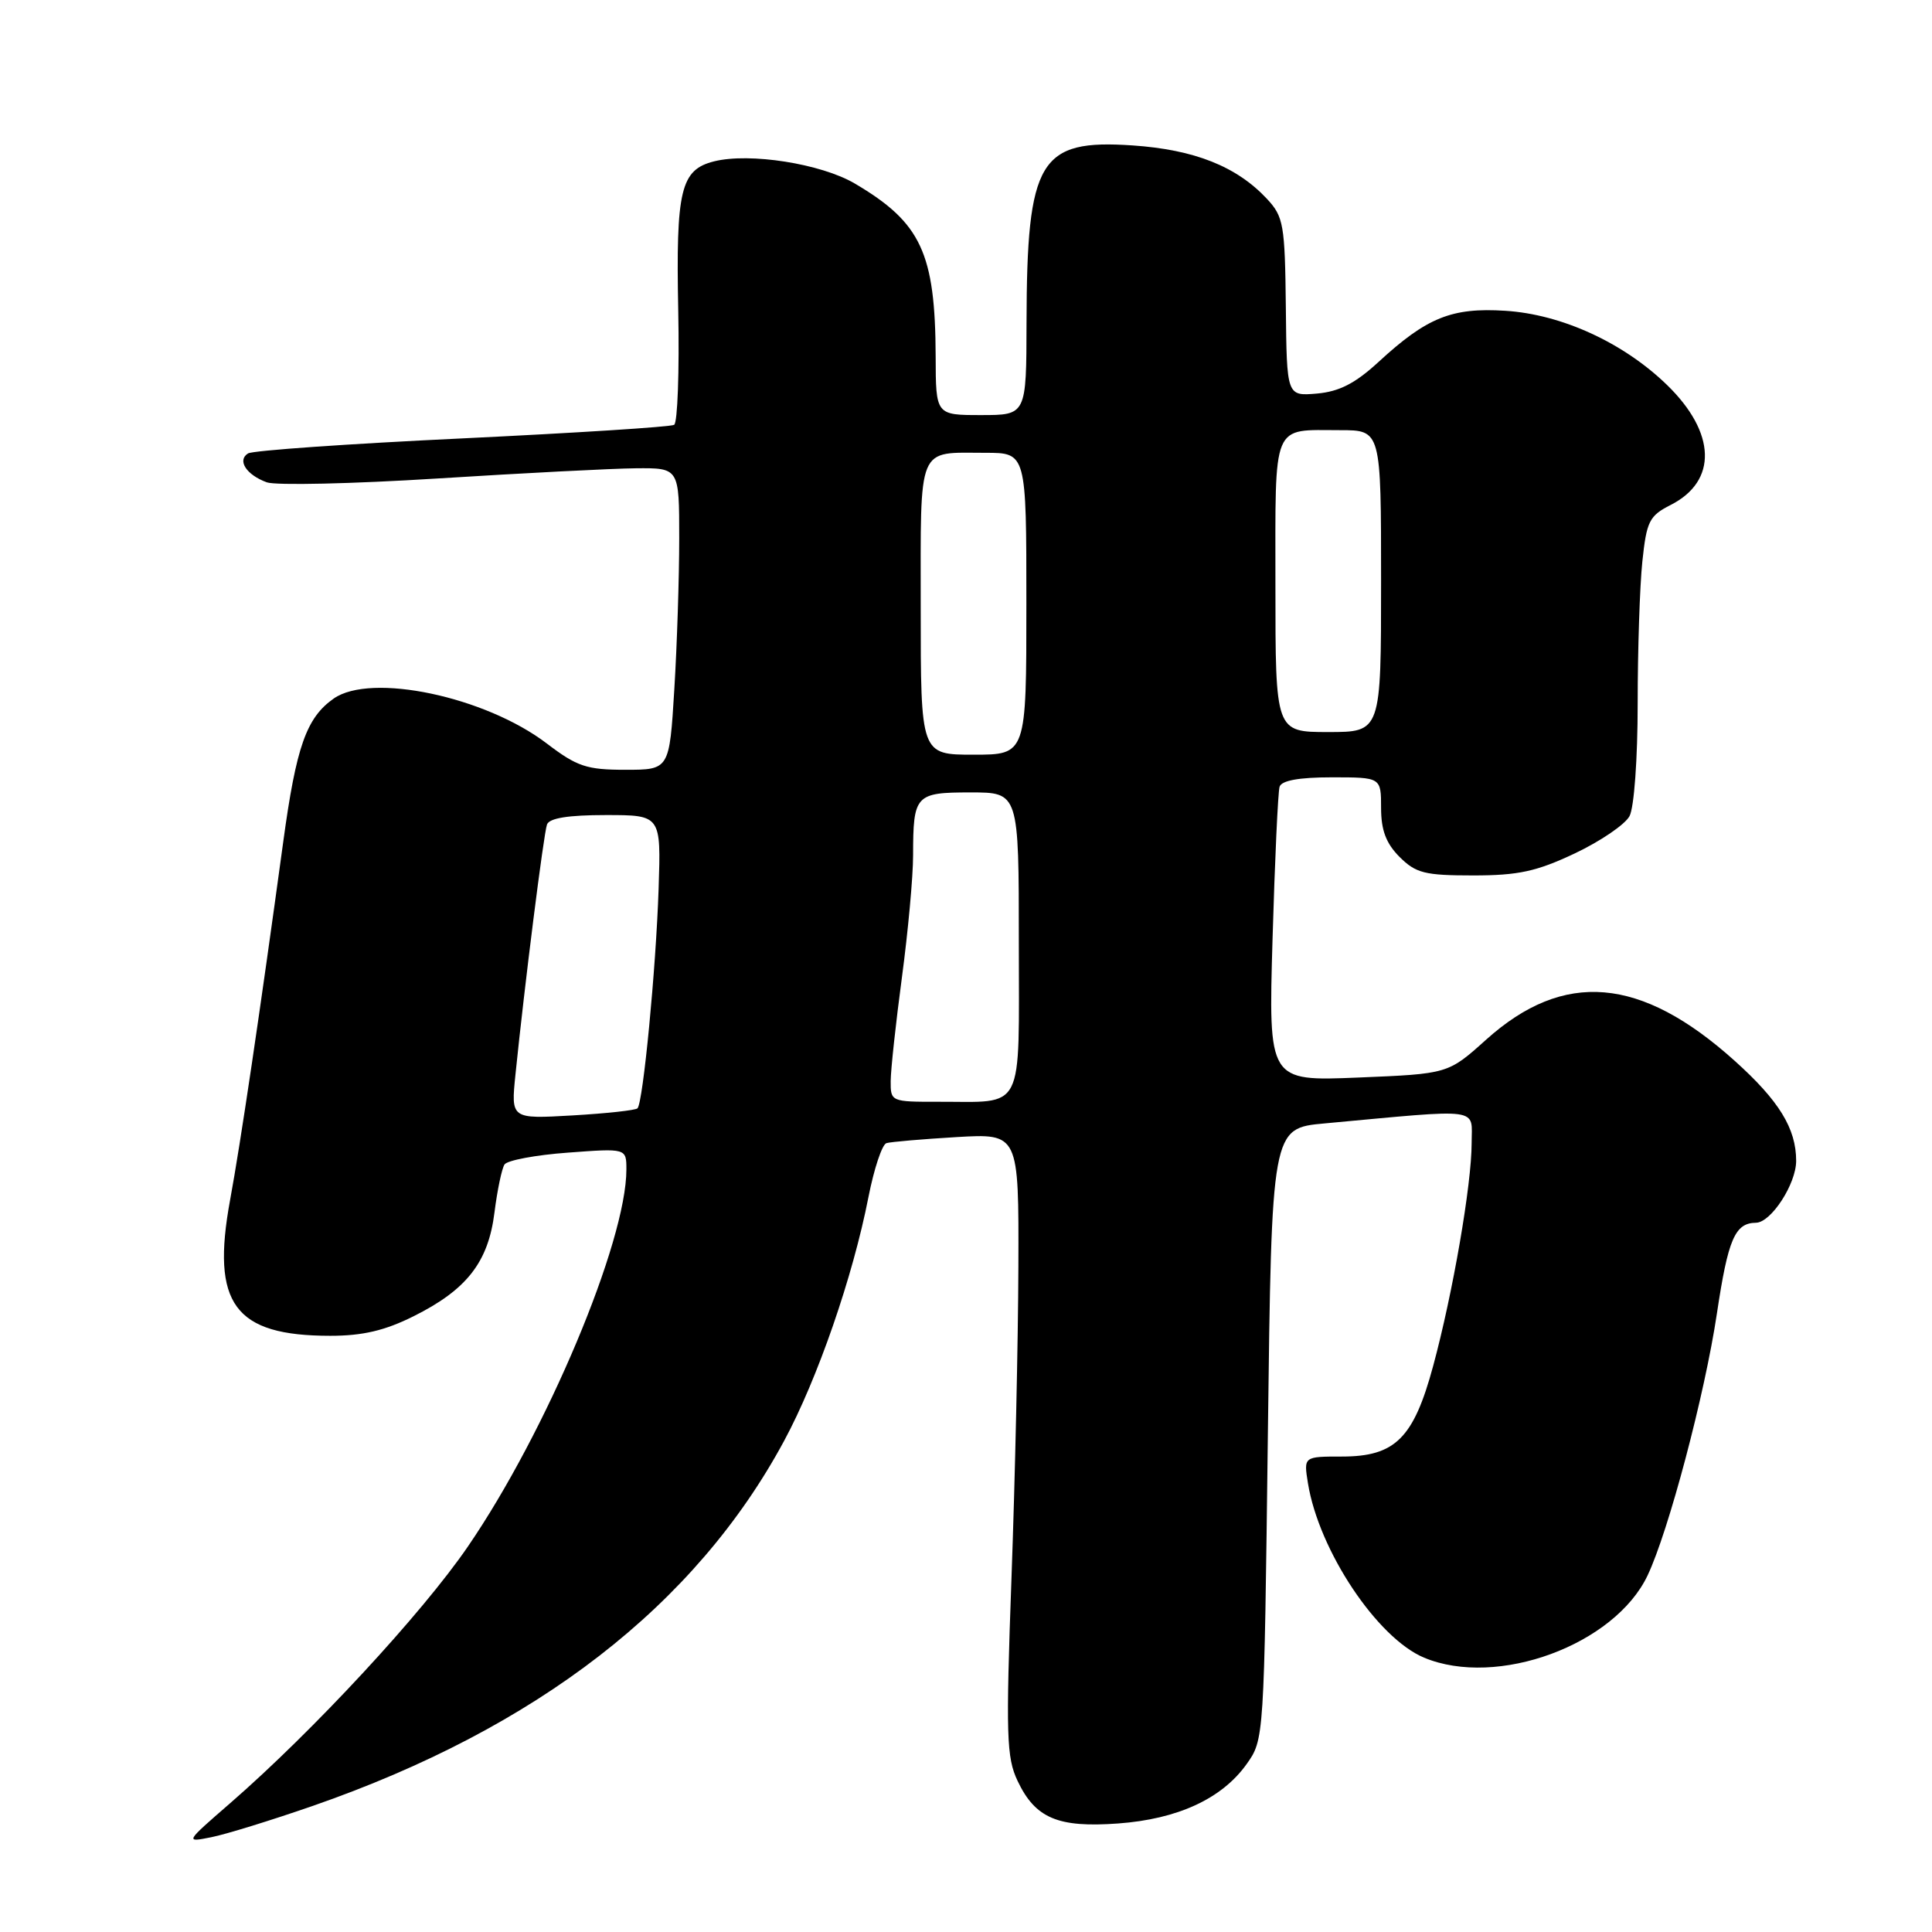 <?xml version="1.0" encoding="UTF-8" standalone="no"?>
<!DOCTYPE svg PUBLIC "-//W3C//DTD SVG 1.1//EN" "http://www.w3.org/Graphics/SVG/1.1/DTD/svg11.dtd" >
<svg xmlns="http://www.w3.org/2000/svg" xmlns:xlink="http://www.w3.org/1999/xlink" version="1.1" viewBox="0 0 256 256">
 <g >
 <path fill="currentColor"
d=" M 41.42 239.30 C 71.16 228.97 92.15 212.72 103.90 190.92 C 108.33 182.71 113.01 169.17 115.07 158.64 C 115.81 154.87 116.88 151.64 117.46 151.47 C 118.03 151.30 122.21 150.94 126.75 150.67 C 135.00 150.19 135.00 150.19 134.94 167.84 C 134.91 177.56 134.50 196.07 134.03 209.00 C 133.27 229.97 133.36 232.88 134.84 235.99 C 137.19 240.94 140.19 242.20 148.16 241.62 C 156.06 241.04 161.90 238.34 165.17 233.77 C 167.50 230.50 167.50 230.45 168.00 190.00 C 168.50 149.50 168.50 149.50 175.50 148.86 C 196.64 146.91 195.00 146.69 195.00 151.46 C 195.00 156.94 192.51 171.37 189.90 181.00 C 187.31 190.58 184.87 193.00 177.81 193.00 C 172.74 193.00 172.74 193.00 173.31 196.54 C 174.76 205.46 182.48 217.05 188.70 219.65 C 198.38 223.69 213.94 217.96 218.31 208.76 C 221.10 202.88 225.89 184.79 227.50 174.04 C 228.98 164.17 229.89 162.05 232.68 162.02 C 234.68 161.99 238.00 156.88 238.00 153.82 C 238.00 149.53 235.73 145.84 229.85 140.56 C 217.41 129.37 207.21 128.51 196.91 137.77 C 191.88 142.29 191.88 142.29 179.98 142.78 C 168.07 143.27 168.07 143.27 168.62 124.39 C 168.92 114.00 169.34 104.94 169.55 104.25 C 169.81 103.42 172.12 103.00 176.47 103.00 C 183.00 103.00 183.00 103.00 183.00 107.05 C 183.00 110.01 183.66 111.75 185.45 113.55 C 187.61 115.70 188.79 116.00 195.20 116.00 C 201.19 116.00 203.61 115.47 208.67 113.08 C 212.07 111.47 215.33 109.25 215.92 108.14 C 216.53 107.00 217.00 100.53 217.00 93.21 C 217.00 86.11 217.28 77.64 217.62 74.40 C 218.18 69.06 218.54 68.35 221.37 66.91 C 227.60 63.75 227.40 57.33 220.88 51.00 C 215.12 45.41 206.93 41.65 199.46 41.18 C 192.36 40.73 189.06 42.06 182.63 47.99 C 179.56 50.81 177.45 51.89 174.49 52.15 C 170.50 52.49 170.50 52.49 170.38 40.69 C 170.26 29.74 170.08 28.72 167.88 26.35 C 163.86 22.05 158.28 19.83 150.08 19.27 C 137.71 18.43 136.07 21.17 136.02 42.75 C 136.00 55.00 136.00 55.00 130.00 55.00 C 124.00 55.00 124.00 55.00 123.98 47.25 C 123.93 33.51 122.05 29.49 113.25 24.31 C 108.79 21.69 99.33 20.20 94.62 21.38 C 90.19 22.49 89.55 25.16 89.87 41.14 C 90.03 49.20 89.78 56.01 89.33 56.29 C 88.87 56.57 76.24 57.37 61.25 58.09 C 46.27 58.80 33.50 59.69 32.87 60.08 C 31.39 60.99 32.64 62.92 35.35 63.91 C 36.53 64.34 46.72 64.11 58.00 63.40 C 69.28 62.69 81.09 62.08 84.25 62.05 C 90.00 62.00 90.00 62.00 90.00 71.34 C 90.00 76.48 89.71 85.48 89.35 91.34 C 88.70 102.00 88.70 102.00 82.86 102.00 C 77.73 102.00 76.46 101.57 72.47 98.53 C 64.31 92.30 49.16 89.10 44.22 92.56 C 40.60 95.10 39.25 98.91 37.53 111.55 C 34.44 134.19 31.87 151.52 30.49 159.00 C 27.95 172.79 31.06 177.00 43.77 177.00 C 48.04 177.00 51.00 176.31 54.78 174.42 C 61.85 170.90 64.70 167.25 65.52 160.66 C 65.89 157.72 66.49 154.85 66.85 154.30 C 67.21 153.75 70.99 153.04 75.25 152.73 C 83.00 152.15 83.00 152.15 83.00 154.97 C 83.00 164.54 72.42 189.71 62.00 204.92 C 55.92 213.80 41.48 229.39 30.50 238.93 C 24.50 244.14 24.50 244.14 28.00 243.44 C 29.93 243.06 35.96 241.19 41.42 239.30 Z  M 68.30 142.39 C 69.51 130.51 72.04 110.46 72.48 109.25 C 72.79 108.40 75.31 108.00 80.26 108.00 C 87.59 108.00 87.59 108.00 87.27 117.75 C 86.92 128.38 85.21 146.12 84.47 146.86 C 84.21 147.12 80.33 147.54 75.85 147.80 C 67.70 148.27 67.70 148.27 68.30 142.39 Z  M 118.02 143.25 C 118.03 141.74 118.70 135.55 119.51 129.50 C 120.32 123.45 120.99 116.17 120.99 113.33 C 121.00 105.31 121.28 105.00 128.61 105.00 C 135.00 105.00 135.00 105.00 135.00 124.88 C 135.00 147.75 135.91 145.96 124.25 145.99 C 118.09 146.00 118.00 145.96 118.02 143.25 Z  M 122.00 80.61 C 122.00 58.66 121.44 60.00 130.58 60.00 C 136.00 60.00 136.00 60.00 136.00 80.00 C 136.00 100.00 136.00 100.00 129.00 100.00 C 122.00 100.00 122.00 100.00 122.00 80.61 Z  M 169.00 77.61 C 169.00 55.66 168.44 57.00 177.58 57.00 C 183.00 57.00 183.00 57.00 183.00 77.00 C 183.00 97.00 183.00 97.00 176.00 97.00 C 169.00 97.00 169.00 97.00 169.00 77.61 Z "/>
</g>
</svg>